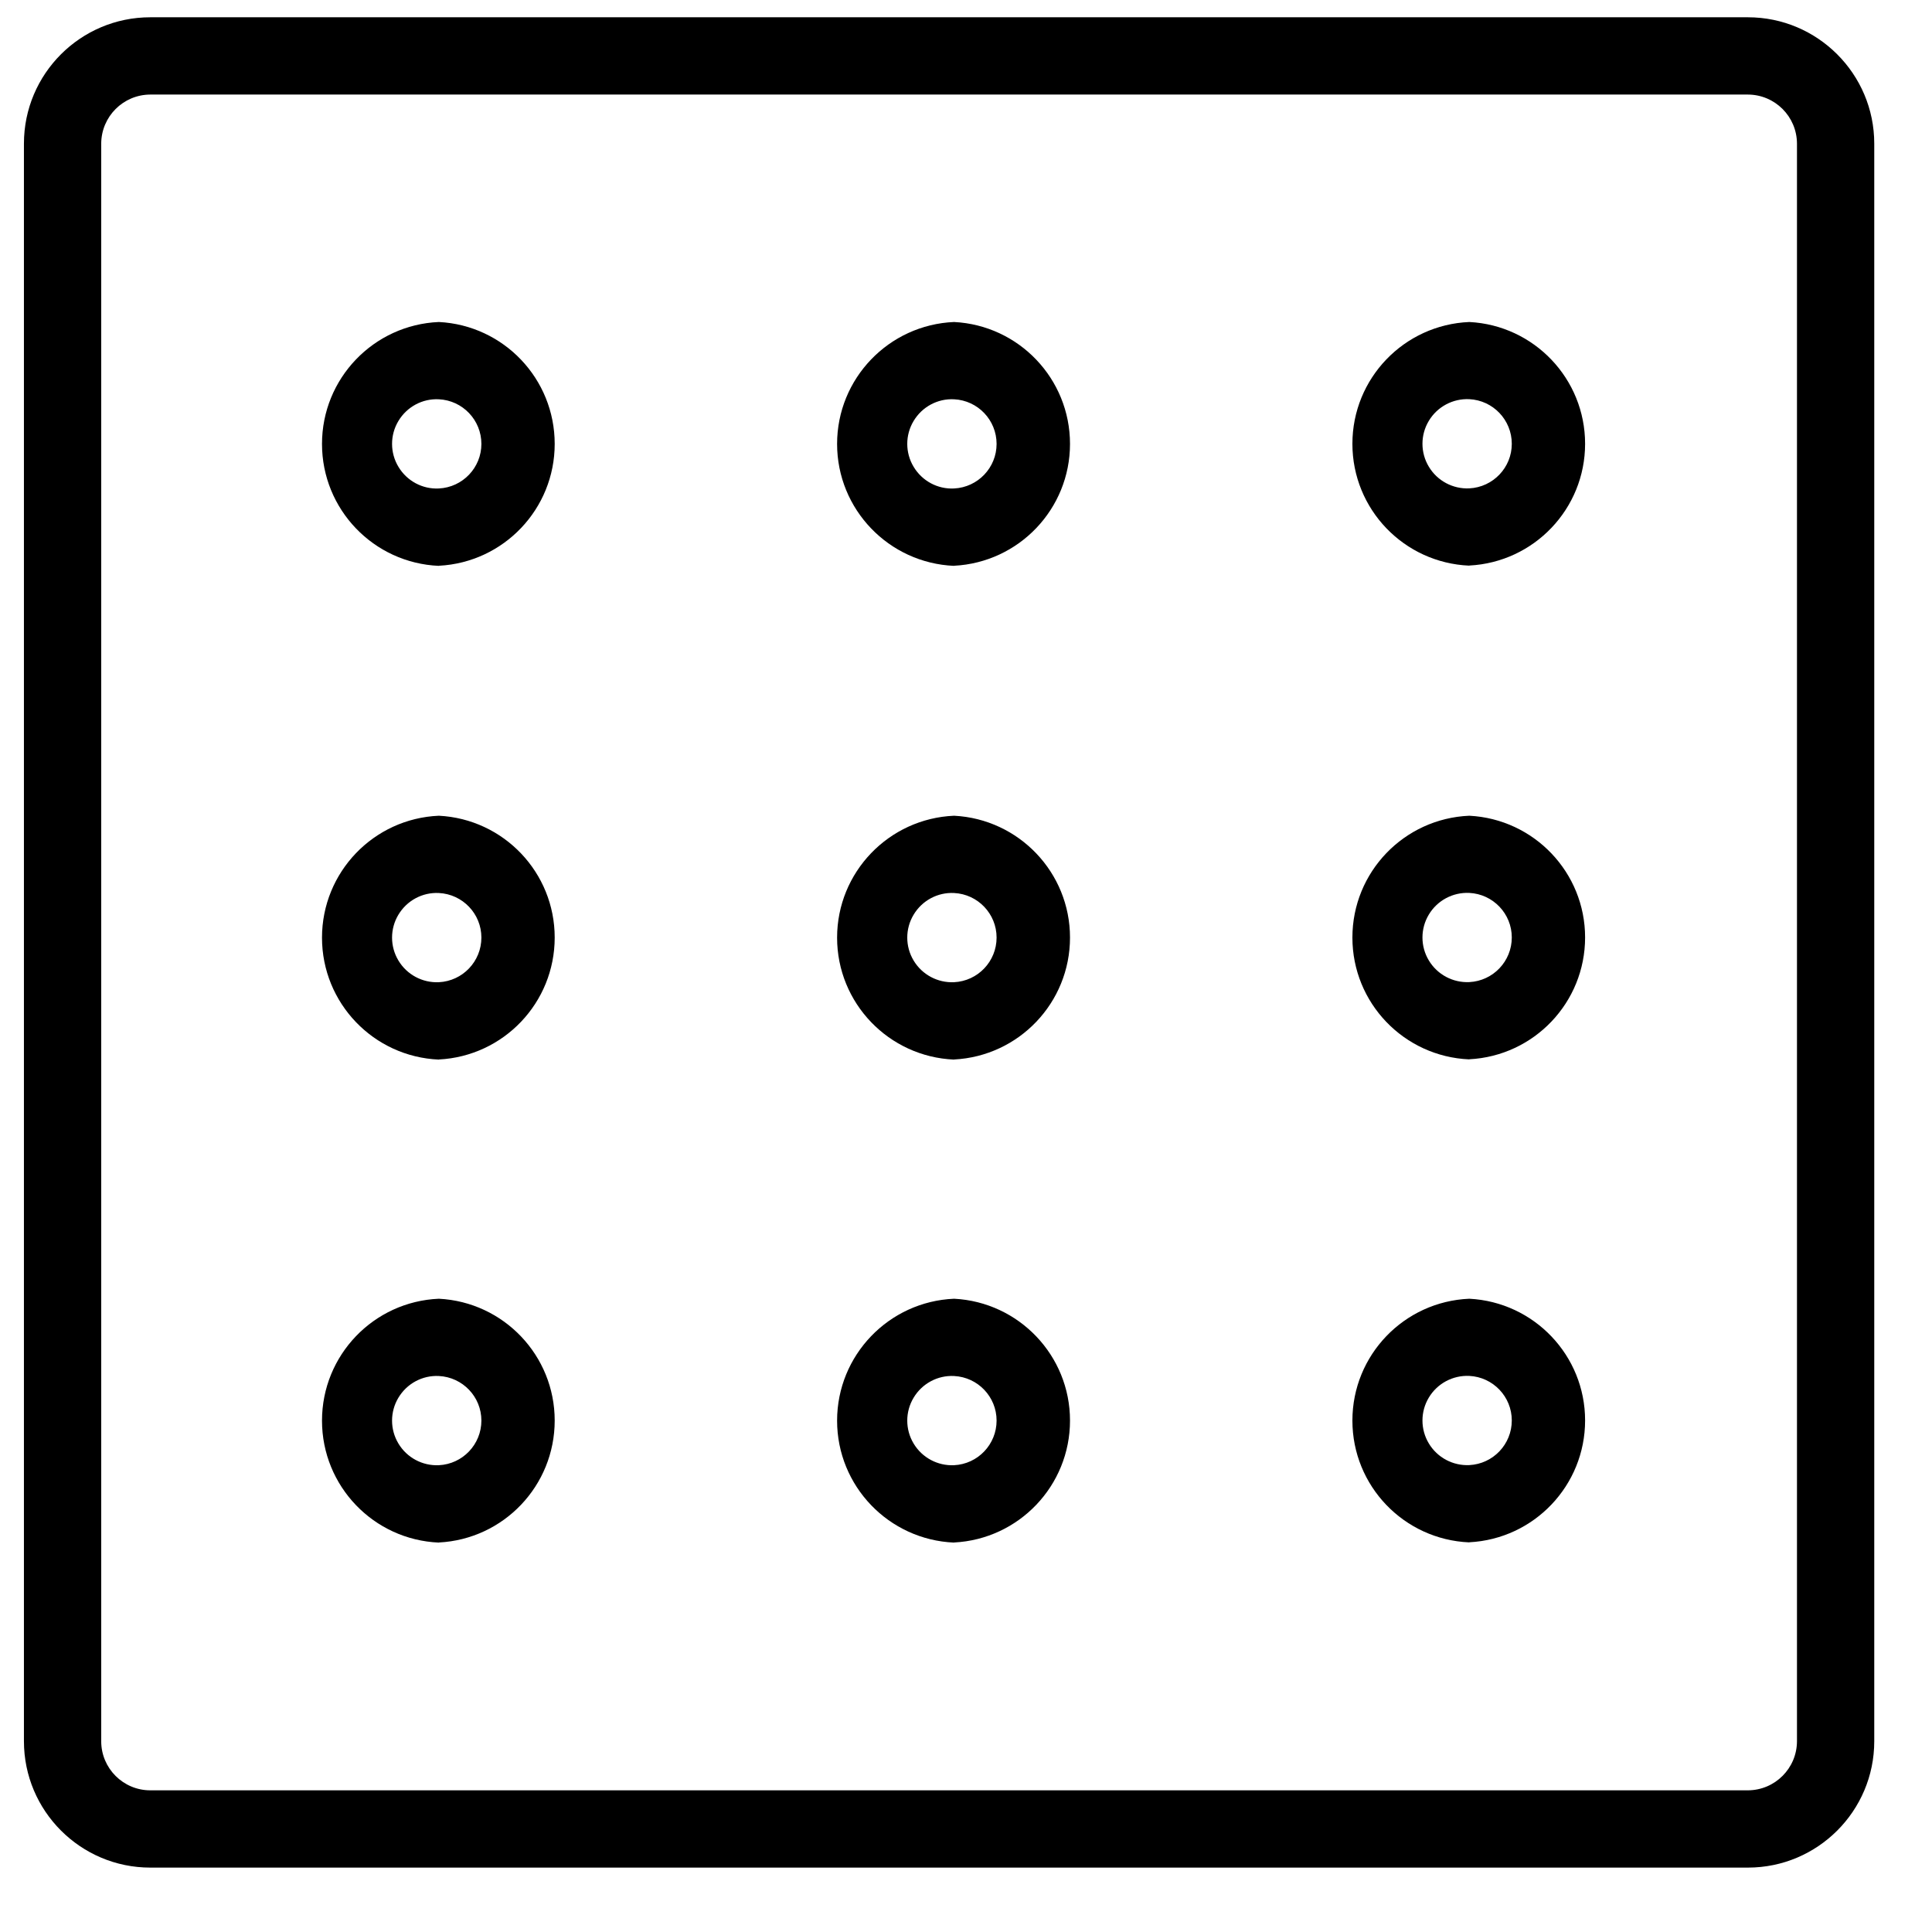 <?xml version="1.0" encoding="UTF-8"?>
<svg width="18px" height="18px" viewBox="0 0 18 18" version="1.1" xmlns="http://www.w3.org/2000/svg" xmlns:xlink="http://www.w3.org/1999/xlink">
    <!-- Generator: Sketch 42 (36781) - http://www.bohemiancoding.com/sketch -->
    <title>all</title>
    <desc>Created with Sketch.</desc>
    <defs></defs>
    <g id="Profile" stroke="none" stroke-width="1" fill="none" fill-rule="evenodd">
        <g id="Certification---Profile" transform="translate(-863, -715)" fill="#000000">
            <g id="all" transform="translate(863, 715)">
                <path d="M1.4,17.4 C0.751,17.4 0.223,16.872 0.223,16.223 L0.223,1.338 C0.223,0.688 0.751,0.161 1.4,0.161 C1.4,0.161 6.18,0.161 6.18,0.161 C6.18,0.161 6.18,0.881 6.18,0.881 L1.4,0.881 C1.148,0.882 0.944,1.086 0.943,1.338 L0.943,16.223 C0.943,16.475 1.148,16.68 1.4,16.68 L16.285,16.68 C16.537,16.679 16.741,16.475 16.742,16.223 L16.742,1.338 C16.741,1.086 16.537,0.882 16.285,0.881 L6.18,0.881 L6.18,0.161 L16.285,0.161 C16.934,0.161 17.462,0.689 17.462,1.338 L17.462,16.223 C17.462,16.873 16.934,17.4 16.285,17.4" id="Shape"></path>
                <path d="M8.889,5.272 C8.28,5.246 7.799,4.745 7.799,4.136 C7.799,3.527 8.28,3.026 8.889,3 C9.494,3.031 9.969,3.53 9.969,4.136 C9.969,4.741 9.494,5.24 8.889,5.271 L8.889,5.272 Z M8.889,3.72 C8.736,3.712 8.591,3.79 8.512,3.922 C8.433,4.053 8.433,4.218 8.512,4.349 C8.591,4.481 8.736,4.559 8.889,4.551 C9.111,4.54 9.285,4.357 9.285,4.136 C9.285,3.914 9.111,3.731 8.889,3.72 L8.889,3.72 Z" id="Shape"></path>
                <path d="M4.089,5.272 C3.48,5.246 3,4.745 3,4.136 C3,3.527 3.48,3.026 4.089,3 C4.694,3.031 5.168,3.53 5.168,4.136 C5.168,4.741 4.694,5.24 4.089,5.271 L4.089,5.272 Z M4.089,3.72 C3.936,3.712 3.791,3.79 3.712,3.922 C3.633,4.053 3.633,4.218 3.712,4.349 C3.791,4.481 3.936,4.559 4.089,4.551 C4.311,4.54 4.485,4.357 4.485,4.136 C4.485,3.914 4.311,3.731 4.089,3.72 L4.089,3.72 Z" id="Shape"></path>
                <path d="M13.689,5.27 C13.08,5.244 12.6,4.744 12.6,4.135 C12.6,3.526 13.08,3.026 13.689,3 C14.294,3.031 14.768,3.53 14.768,4.135 C14.768,4.739 14.294,5.238 13.689,5.269 L13.689,5.27 Z M13.689,3.719 C13.536,3.712 13.391,3.789 13.312,3.921 C13.233,4.052 13.233,4.217 13.312,4.348 C13.391,4.48 13.536,4.557 13.689,4.55 C13.911,4.539 14.085,4.356 14.085,4.135 C14.085,3.913 13.911,3.73 13.689,3.719 L13.689,3.719 Z" id="Shape"></path>
                <path d="M8.889,9.872 C8.28,9.846 7.799,9.345 7.799,8.736 C7.799,8.127 8.28,7.626 8.889,7.6 C9.494,7.631 9.969,8.13 9.969,8.735 C9.969,9.341 9.494,9.84 8.889,9.871 L8.889,9.872 Z M8.889,8.32 C8.736,8.312 8.591,8.39 8.512,8.522 C8.433,8.653 8.433,8.818 8.512,8.949 C8.591,9.081 8.736,9.158 8.889,9.151 C9.111,9.14 9.285,8.957 9.285,8.735 C9.285,8.514 9.111,8.331 8.889,8.32 L8.889,8.32 Z" id="Shape"></path>
                <path d="M4.089,9.872 C3.48,9.846 3,9.345 3,8.736 C3,8.127 3.48,7.626 4.089,7.6 C4.694,7.631 5.168,8.13 5.168,8.735 C5.168,9.341 4.694,9.84 4.089,9.871 L4.089,9.872 Z M4.089,8.32 C3.936,8.312 3.791,8.39 3.712,8.522 C3.633,8.653 3.633,8.818 3.712,8.949 C3.791,9.081 3.936,9.158 4.089,9.151 C4.311,9.14 4.485,8.957 4.485,8.735 C4.485,8.514 4.311,8.331 4.089,8.32 L4.089,8.32 Z" id="Shape"></path>
                <path d="M13.689,9.87 C13.08,9.844 12.6,9.344 12.6,8.735 C12.6,8.126 13.08,7.626 13.689,7.6 C14.294,7.631 14.768,8.13 14.768,8.734 C14.768,9.339 14.294,9.838 13.689,9.869 L13.689,9.87 Z M13.689,8.319 C13.536,8.312 13.391,8.389 13.312,8.521 C13.233,8.652 13.233,8.817 13.312,8.948 C13.391,9.08 13.536,9.157 13.689,9.15 C13.911,9.139 14.085,8.956 14.085,8.734 C14.085,8.513 13.911,8.33 13.689,8.319 L13.689,8.319 Z" id="Shape"></path>
                <path d="M8.889,14.372 C8.28,14.346 7.799,13.845 7.799,13.236 C7.799,12.627 8.28,12.126 8.889,12.1 C9.494,12.131 9.969,12.63 9.969,13.235 C9.969,13.841 9.494,14.34 8.889,14.371 L8.889,14.372 Z M8.889,12.82 C8.736,12.812 8.591,12.89 8.512,13.022 C8.433,13.153 8.433,13.318 8.512,13.449 C8.591,13.581 8.736,13.658 8.889,13.651 C9.111,13.64 9.285,13.457 9.285,13.235 C9.285,13.014 9.111,12.831 8.889,12.82 L8.889,12.82 Z" id="Shape"></path>
                <path d="M4.089,14.372 C3.48,14.346 3,13.845 3,13.236 C3,12.627 3.48,12.126 4.089,12.1 C4.694,12.131 5.168,12.63 5.168,13.235 C5.168,13.841 4.694,14.34 4.089,14.371 L4.089,14.372 Z M4.089,12.82 C3.936,12.812 3.791,12.89 3.712,13.022 C3.633,13.153 3.633,13.318 3.712,13.449 C3.791,13.581 3.936,13.658 4.089,13.651 C4.311,13.64 4.485,13.457 4.485,13.235 C4.485,13.014 4.311,12.831 4.089,12.82 L4.089,12.82 Z" id="Shape"></path>
                <path d="M13.689,14.37 C13.08,14.344 12.6,13.844 12.6,13.235 C12.6,12.626 13.08,12.126 13.689,12.1 C14.294,12.131 14.768,12.63 14.768,13.234 C14.768,13.839 14.294,14.338 13.689,14.369 L13.689,14.37 Z M13.689,12.819 C13.536,12.812 13.391,12.889 13.312,13.021 C13.233,13.152 13.233,13.317 13.312,13.448 C13.391,13.58 13.536,13.657 13.689,13.65 C13.911,13.639 14.085,13.456 14.085,13.234 C14.085,13.013 13.911,12.83 13.689,12.819 L13.689,12.819 Z" id="Shape"></path>
            </g>
        </g>
    </g>
</svg>